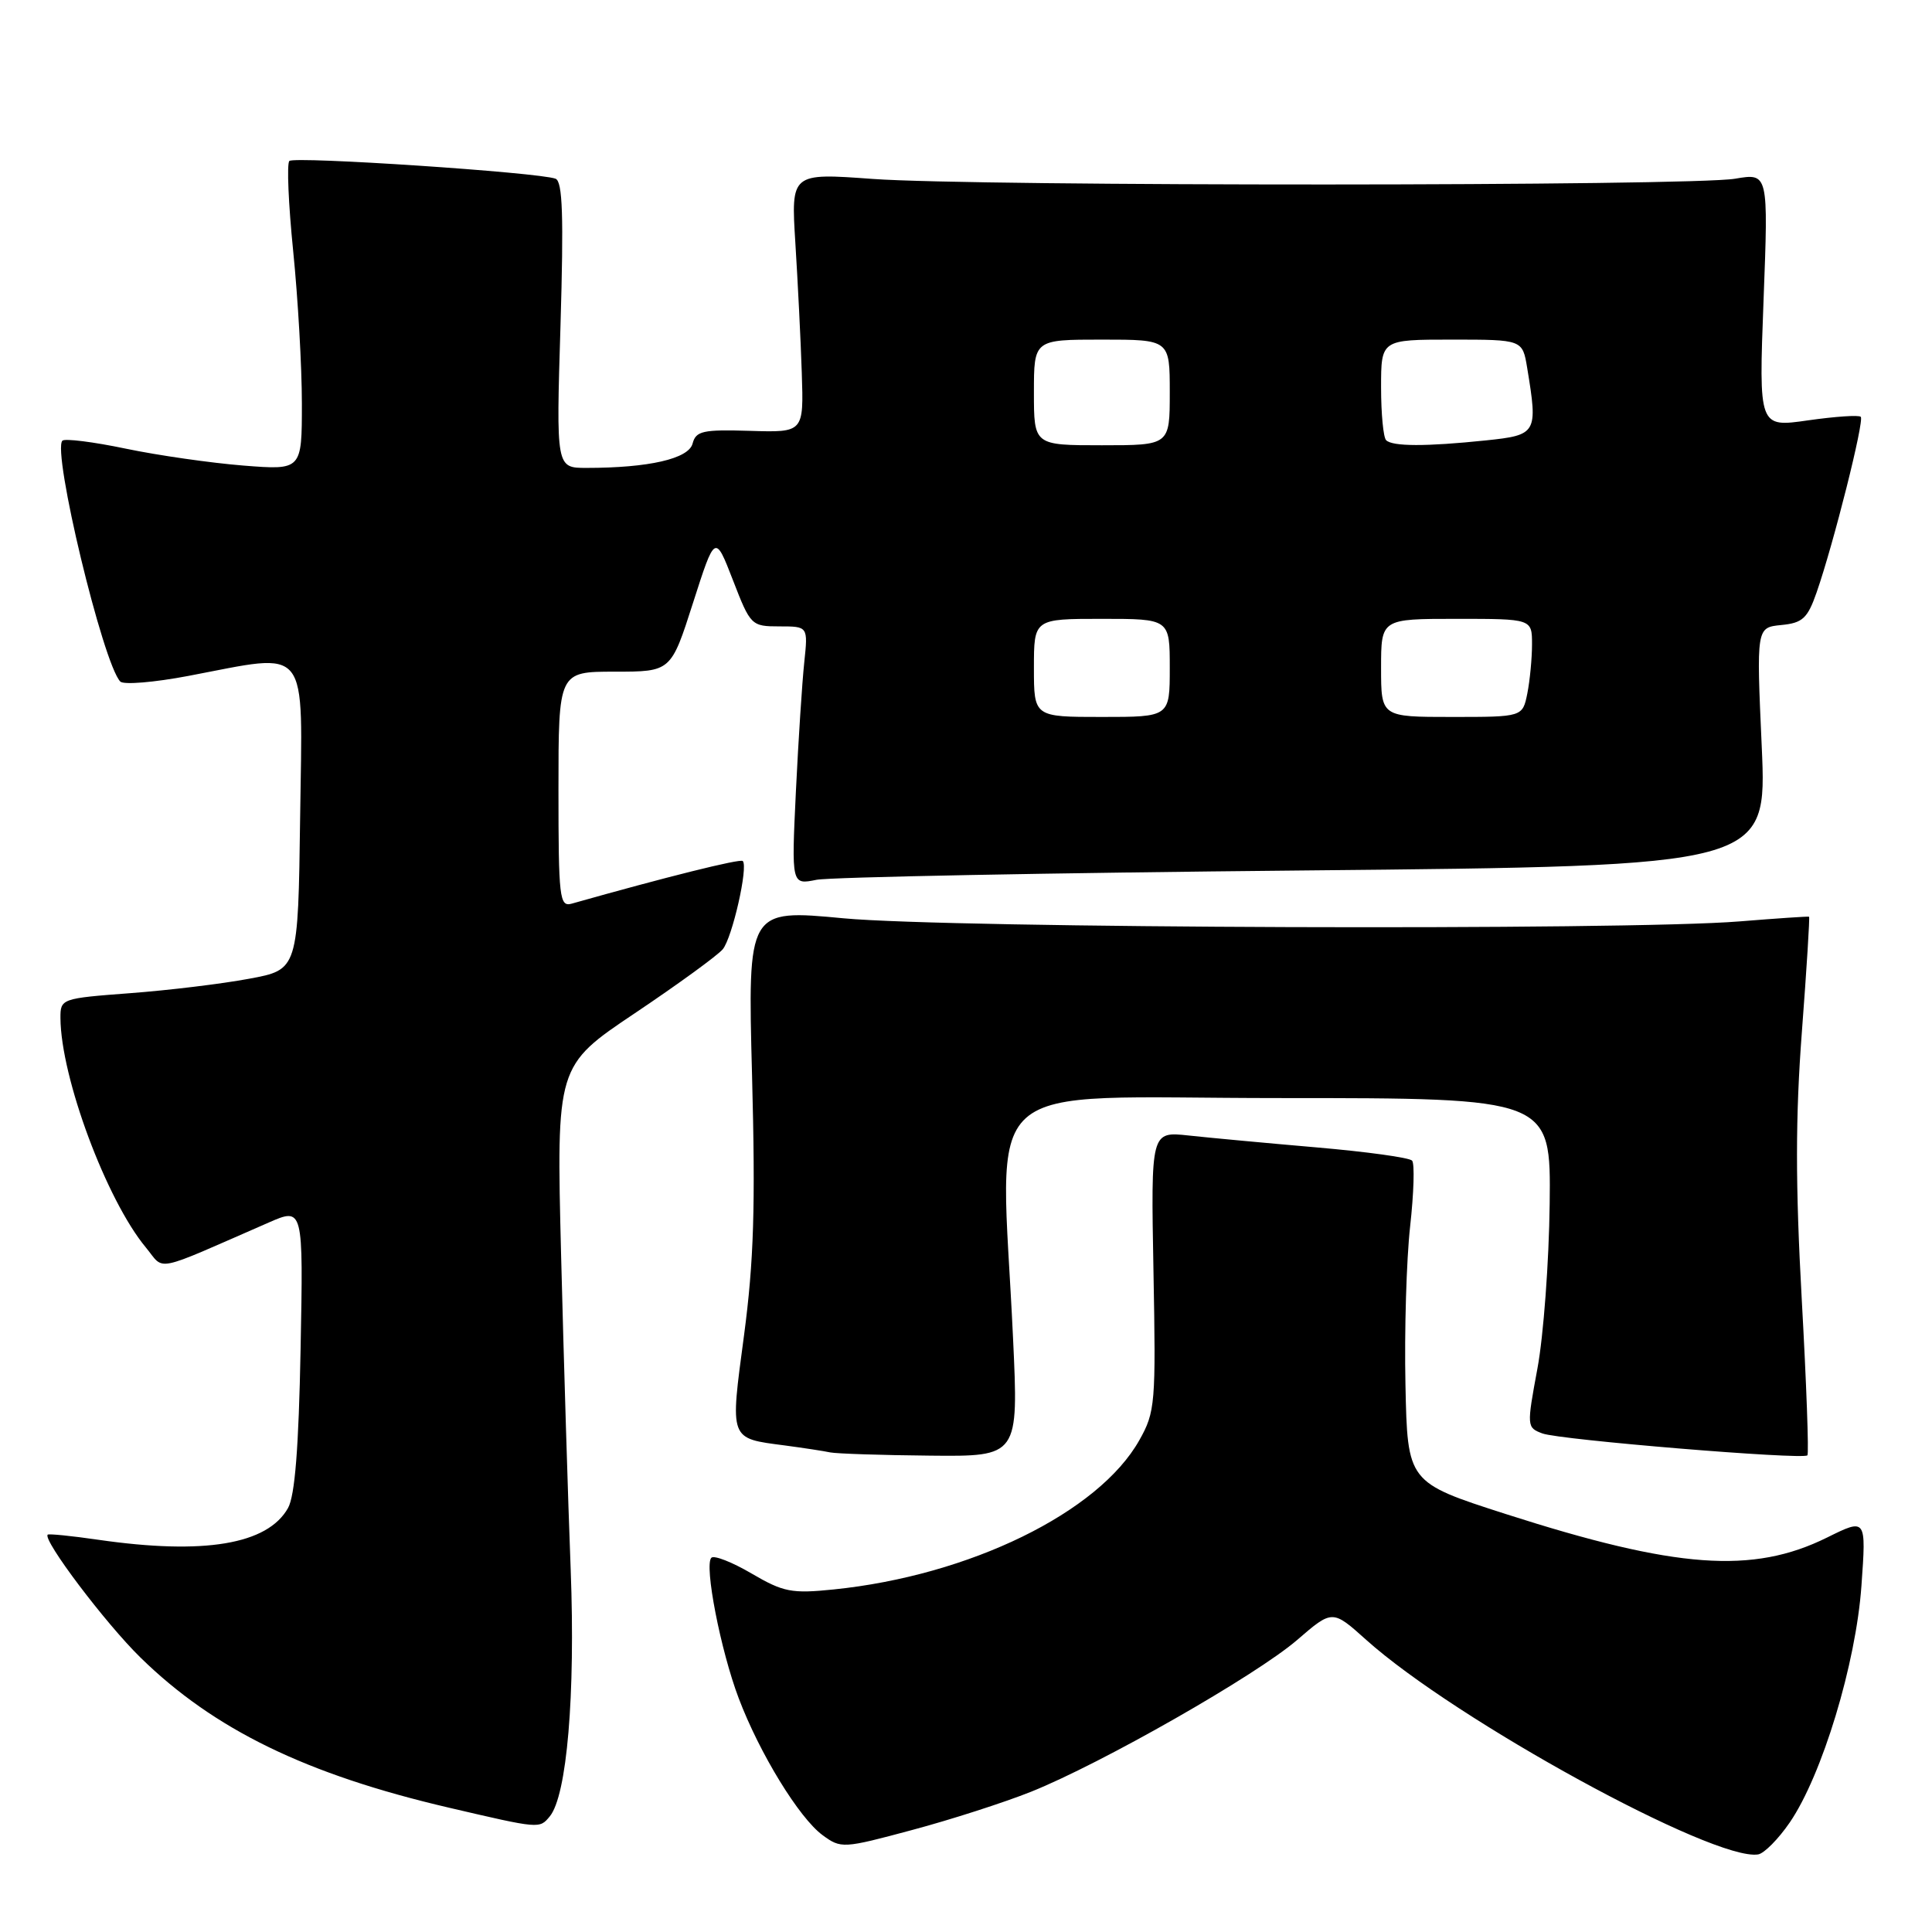 <?xml version="1.0" encoding="UTF-8" standalone="no"?>
<!DOCTYPE svg PUBLIC "-//W3C//DTD SVG 1.1//EN" "http://www.w3.org/Graphics/SVG/1.1/DTD/svg11.dtd" >
<svg xmlns="http://www.w3.org/2000/svg" xmlns:xlink="http://www.w3.org/1999/xlink" version="1.1" viewBox="0 0 256 256">
 <g >
 <path fill="currentColor"
d=" M 237.15 241.49 C 241.44 235.22 245.92 220.45 246.65 210.13 C 247.29 201.16 247.29 201.16 242.10 203.73 C 232.23 208.61 222.12 207.87 199.50 200.61 C 186.50 196.43 186.50 196.43 186.23 183.47 C 186.08 176.33 186.36 166.90 186.85 162.50 C 187.34 158.10 187.46 154.18 187.11 153.79 C 186.76 153.39 181.08 152.61 174.49 152.04 C 167.89 151.47 160.25 150.76 157.50 150.46 C 152.50 149.92 152.50 149.92 152.84 168.40 C 153.17 185.97 153.08 187.09 150.97 190.83 C 145.59 200.41 128.48 208.77 110.47 210.61 C 104.90 211.18 103.81 210.97 99.59 208.50 C 97.02 206.99 94.62 206.05 94.26 206.41 C 93.28 207.38 95.49 218.72 97.88 225.02 C 100.65 232.34 105.90 240.90 109.00 243.17 C 111.44 244.96 111.72 244.94 120.84 242.49 C 125.98 241.12 133.08 238.83 136.61 237.42 C 145.93 233.69 166.41 222.01 171.86 217.32 C 176.55 213.27 176.55 213.27 181.03 217.29 C 192.87 227.91 227.11 246.66 232.96 245.72 C 233.76 245.59 235.64 243.69 237.15 241.49 Z  M 72.84 240.69 C 75.12 237.95 76.25 224.62 75.62 208.00 C 75.27 198.93 74.70 180.19 74.35 166.37 C 73.72 141.23 73.72 141.23 84.13 134.25 C 89.85 130.41 95.09 126.60 95.77 125.78 C 97.03 124.25 99.17 114.84 98.42 114.09 C 98.09 113.75 88.24 116.21 75.75 119.74 C 74.14 120.19 74.00 119.01 74.00 104.62 C 74.00 89.00 74.00 89.00 81.45 89.00 C 88.91 89.00 88.91 89.00 91.83 79.88 C 94.75 70.77 94.75 70.77 97.12 76.88 C 99.44 82.88 99.56 83.00 103.28 83.00 C 107.07 83.00 107.07 83.00 106.57 87.75 C 106.29 90.36 105.79 98.07 105.46 104.87 C 104.87 117.25 104.87 117.25 108.18 116.58 C 110.01 116.22 139.09 115.66 172.82 115.34 C 234.14 114.75 234.14 114.75 233.44 98.95 C 232.73 83.15 232.73 83.15 236.02 82.82 C 238.85 82.55 239.51 81.94 240.71 78.50 C 242.96 72.04 247.06 55.73 246.56 55.23 C 246.31 54.97 243.16 55.19 239.57 55.70 C 233.04 56.64 233.04 56.64 233.68 39.78 C 234.32 22.93 234.32 22.93 229.91 23.68 C 224.02 24.68 129.40 24.71 115.65 23.71 C 104.81 22.92 104.81 22.92 105.39 32.21 C 105.71 37.32 106.10 45.06 106.24 49.41 C 106.50 57.31 106.50 57.31 99.38 57.09 C 93.12 56.90 92.21 57.10 91.77 58.78 C 91.24 60.79 85.97 62.00 77.71 62.00 C 73.69 62.00 73.69 62.00 74.27 43.08 C 74.70 28.60 74.55 24.04 73.61 23.68 C 71.42 22.84 38.99 20.68 38.34 21.33 C 37.99 21.68 38.22 27.06 38.85 33.29 C 39.48 39.52 40.00 48.60 40.00 53.46 C 40.00 62.30 40.00 62.30 32.25 61.69 C 27.99 61.35 20.98 60.35 16.67 59.45 C 12.37 58.55 8.59 58.08 8.27 58.39 C 6.88 59.78 13.65 87.94 15.94 90.31 C 16.38 90.76 20.44 90.42 24.97 89.56 C 41.22 86.48 40.08 85.05 39.77 108.24 C 39.50 128.49 39.50 128.49 33.00 129.69 C 29.42 130.36 22.34 131.22 17.25 131.60 C 8.13 132.29 8.00 132.33 8.01 134.90 C 8.06 142.78 14.10 159.00 19.32 165.29 C 21.91 168.41 20.01 168.80 35.59 162.00 C 40.19 159.99 40.19 159.99 39.83 178.75 C 39.58 191.84 39.08 198.20 38.16 199.83 C 35.44 204.65 27.05 206.05 13.04 204.03 C 9.48 203.51 6.46 203.21 6.32 203.35 C 5.63 204.04 13.97 215.09 18.61 219.63 C 28.35 229.17 40.57 235.12 59.50 239.53 C 71.54 242.34 71.48 242.33 72.84 240.69 Z  M 134.23 177.25 C 132.59 141.97 128.67 145.50 169.50 145.50 C 205.50 145.50 205.50 145.50 205.34 159.50 C 205.25 167.20 204.52 177.02 203.72 181.32 C 202.29 189.03 202.30 189.16 204.38 189.94 C 206.66 190.79 238.88 193.45 239.49 192.84 C 239.70 192.64 239.36 183.32 238.74 172.15 C 237.90 156.95 237.90 148.01 238.76 136.70 C 239.39 128.38 239.82 121.53 239.71 121.47 C 239.59 121.41 235.45 121.69 230.50 122.09 C 215.43 123.32 125.85 123.01 111.78 121.68 C 99.07 120.48 99.07 120.48 99.65 142.49 C 100.11 159.89 99.89 167.10 98.59 176.92 C 96.72 190.92 96.59 190.56 104.00 191.53 C 106.47 191.86 109.17 192.27 110.00 192.45 C 110.83 192.62 116.78 192.82 123.23 192.88 C 134.97 193.00 134.97 193.00 134.23 177.25 Z  M 137.00 88.50 C 137.00 82.00 137.00 82.00 146.00 82.00 C 155.00 82.00 155.00 82.00 155.00 88.50 C 155.00 95.00 155.00 95.00 146.00 95.00 C 137.00 95.00 137.00 95.00 137.00 88.50 Z  M 183.00 88.50 C 183.00 82.00 183.00 82.00 193.00 82.00 C 203.00 82.00 203.00 82.00 203.00 85.38 C 203.00 87.23 202.72 90.16 202.38 91.88 C 201.75 95.00 201.75 95.00 192.38 95.00 C 183.00 95.00 183.00 95.00 183.00 88.50 Z  M 137.00 52.00 C 137.00 45.00 137.00 45.00 146.00 45.00 C 155.00 45.00 155.00 45.00 155.00 52.00 C 155.00 59.00 155.00 59.00 146.00 59.00 C 137.00 59.00 137.00 59.00 137.00 52.00 Z  M 183.67 58.33 C 183.30 57.97 183.00 54.82 183.00 51.33 C 183.00 45.00 183.00 45.00 192.37 45.00 C 201.74 45.00 201.74 45.00 202.36 48.75 C 203.79 57.43 203.67 57.65 196.85 58.36 C 188.97 59.18 184.51 59.17 183.67 58.33 Z "/>
</g>
</svg>